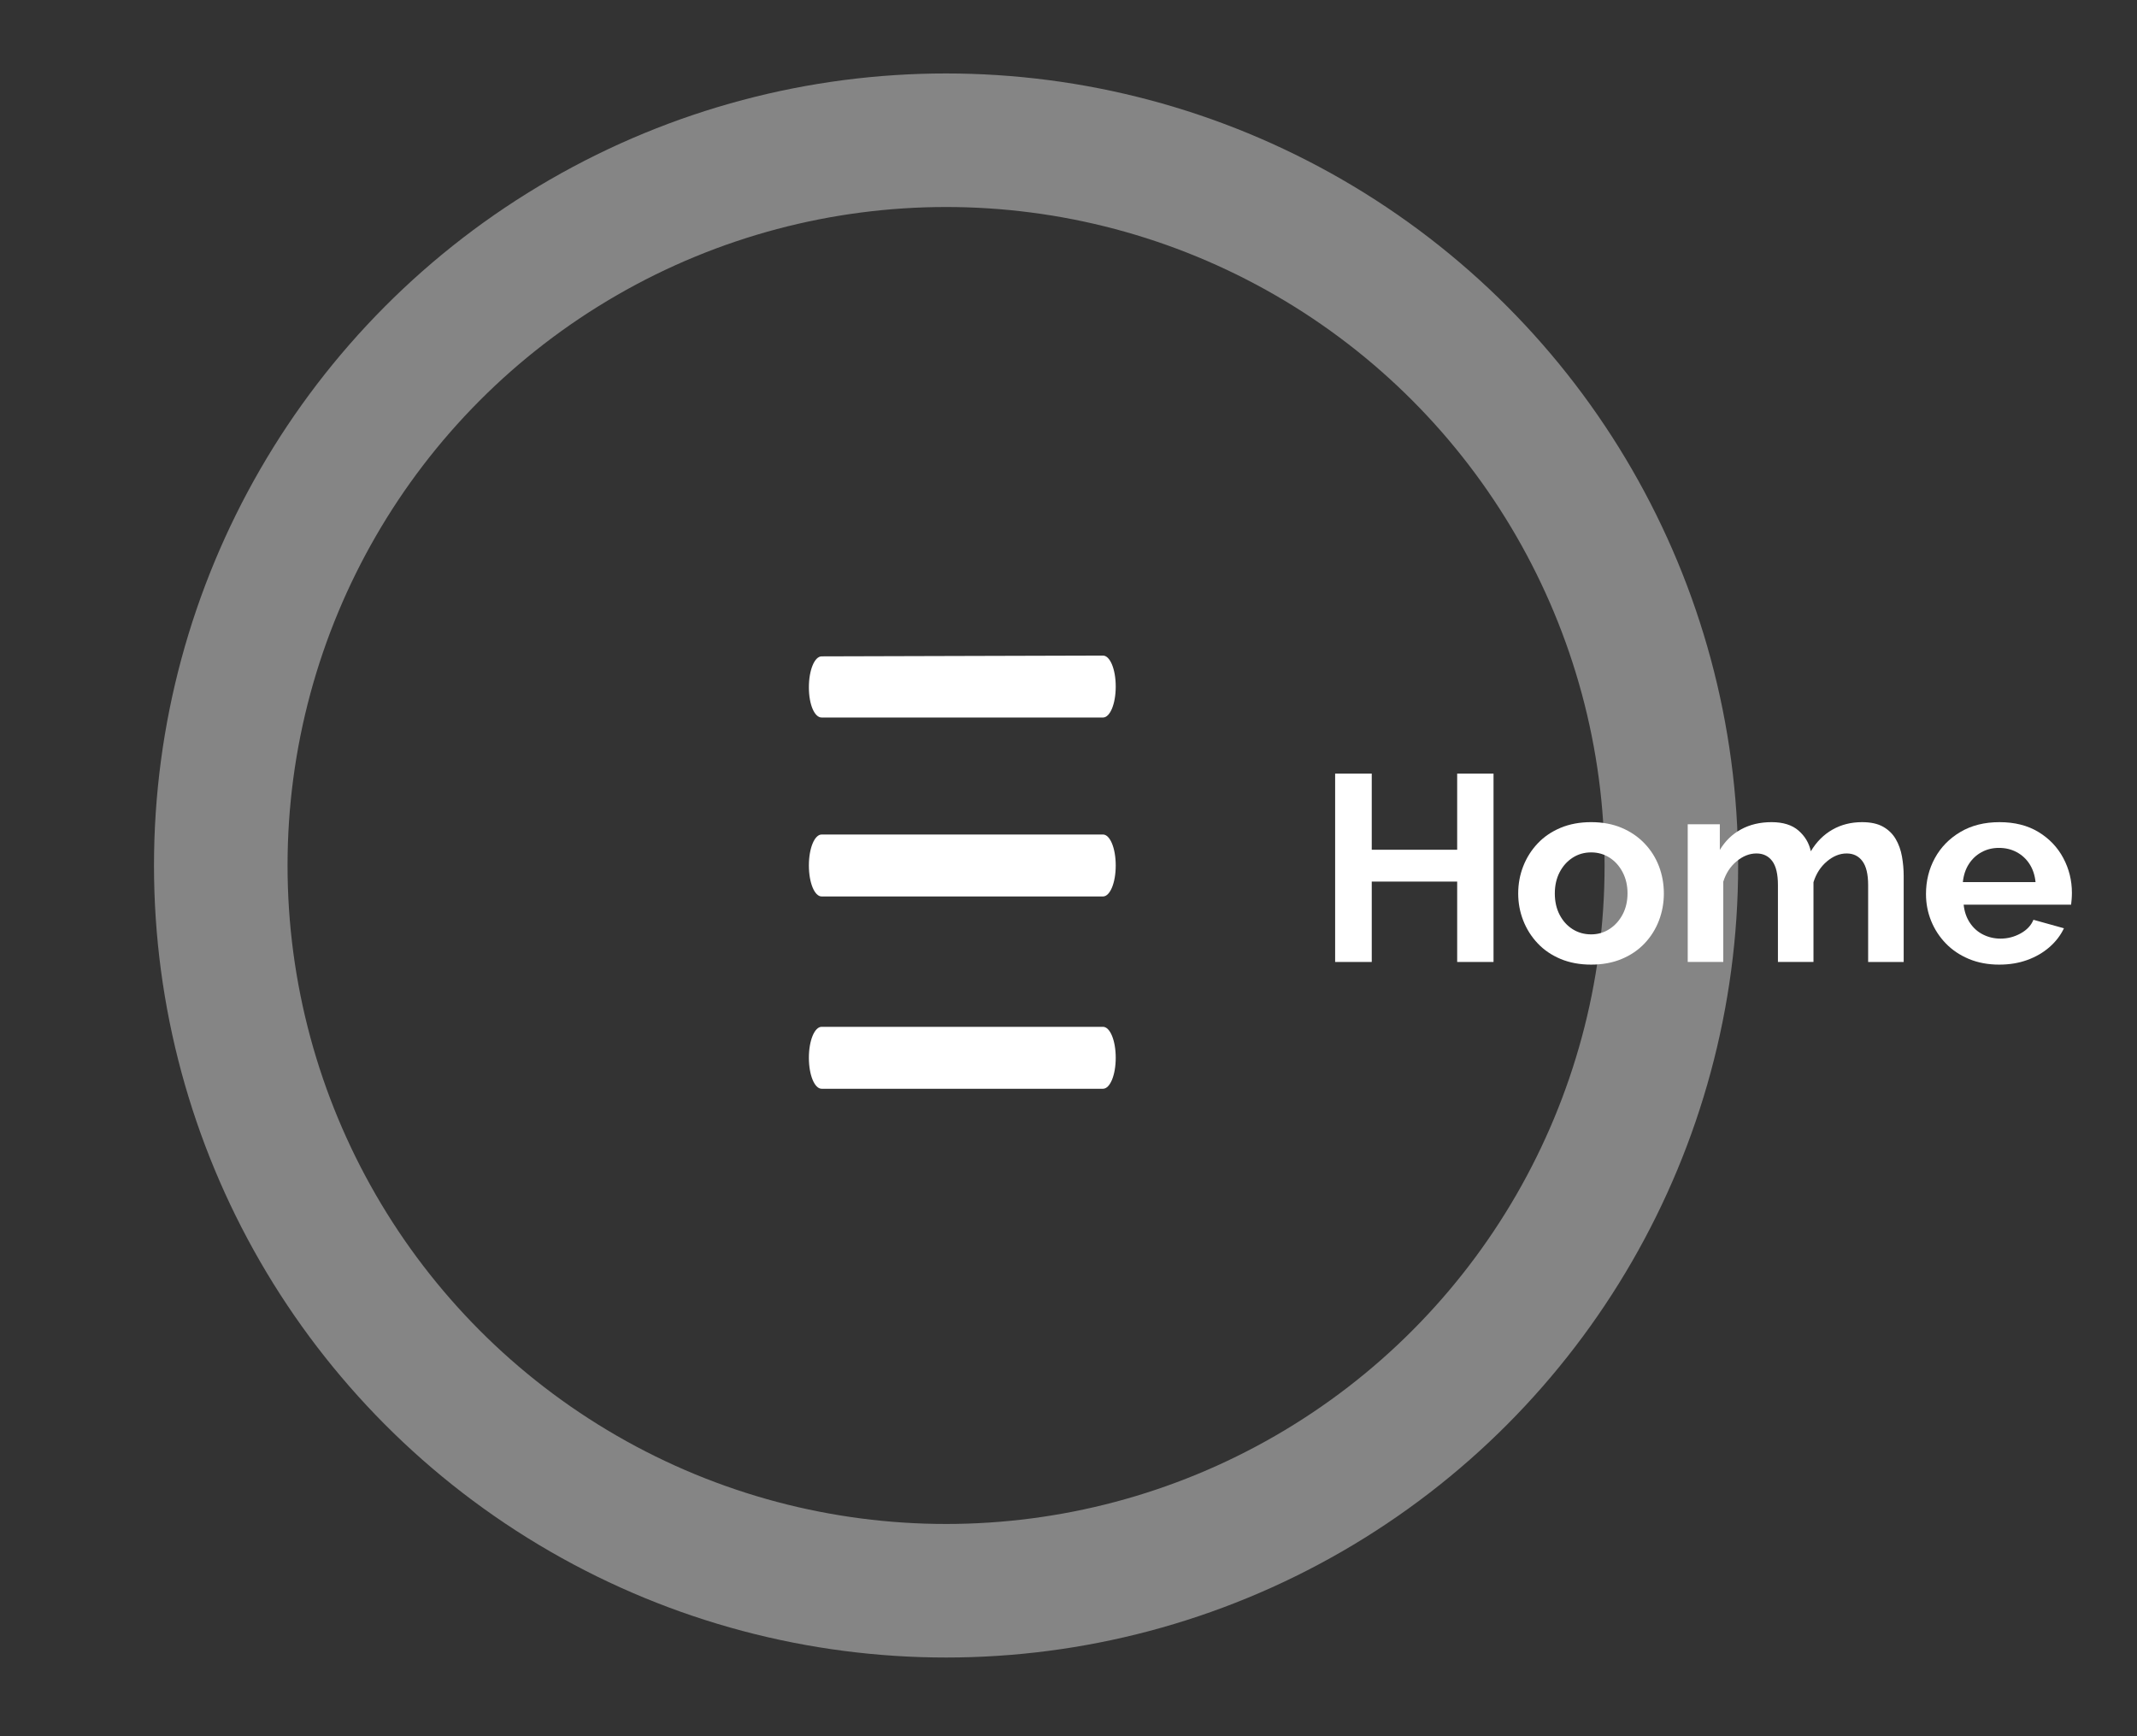 <?xml version="1.0" encoding="utf-8"?>
<!-- Generator: Adobe Illustrator 16.0.0, SVG Export Plug-In . SVG Version: 6.00 Build 0)  -->
<!DOCTYPE svg PUBLIC "-//W3C//DTD SVG 1.1//EN" "http://www.w3.org/Graphics/SVG/1.1/DTD/svg11.dtd">
<svg version="1.1" id="Layer_1" xmlns="http://www.w3.org/2000/svg" xmlns:xlink="http://www.w3.org/1999/xlink" x="0px" y="0px"
	 width="960px" height="780px" viewBox="0 0 960 780" enable-background="new 0 0 960 780" xml:space="preserve">
<rect x="0" y="0" width="960" height="780" fill="#333333" stroke="none"/>
<path fill="#FFFFFF" d="M369.103,461.299c-3.151,0-5.73,6.063-5.73,13.916c0,7.85,2.58,13.914,5.73,13.914h126.383
	c3.15,0,5.73-6.064,5.73-13.914c0-7.854-2.58-13.916-5.73-13.916H369.103L369.103,461.299z"/>
<path fill="#FFFFFF" d="M369.103,374.909c-3.151,0-5.73,6.063-5.73,13.915c0,7.851,2.58,13.917,5.73,13.917h126.383
	c3.15,0,5.73-6.065,5.73-13.917s-2.58-13.915-5.73-13.915H369.103z"/>
<path fill="#FFFFFF" d="M369.103,294.876c-3.151,0-5.73,6.065-5.73,13.915c0,7.85,2.58,13.559,5.73,13.559h126.383
	c3.15,0,5.73-6.063,5.73-13.915c0-7.85-2.58-13.916-5.73-13.916L369.103,294.876L369.103,294.876z"/>
<circle opacity="0.4" fill="none" stroke="#FFFFFF" stroke-width="60" stroke-miterlimit="10" enable-background="new    " cx="425" cy="388.824" r="325.824"/>
<g enable-background="new    ">
	<path fill="#FFFFFF" d="M670.934,347.544v84.622h-16.327v-36.113h-38.378v36.113H599.78v-84.622h16.448v34.207h38.378v-34.207
		H670.934z"/>
	<path fill="#FFFFFF" d="M714.795,433.357c-5.086,0-9.654-0.846-13.707-2.534c-4.052-1.689-7.489-4.026-10.309-7.015
		c-2.822-2.983-4.987-6.401-6.496-10.253c-1.51-3.852-2.264-7.897-2.264-12.141c0-4.32,0.754-8.406,2.264-12.258
		c1.509-3.852,3.674-7.269,6.496-10.255c2.818-2.985,6.257-5.322,10.309-7.015c4.053-1.688,8.621-2.534,13.707-2.534
		c5.084,0,9.633,0.846,13.646,2.534c4.012,1.691,7.448,4.028,10.31,7.015c2.86,2.986,5.024,6.403,6.495,10.255
		s2.205,7.938,2.205,12.258c0,4.242-0.734,8.289-2.205,12.141s-3.615,7.27-6.437,10.253c-2.82,2.987-6.257,5.324-10.31,7.015
		C724.449,432.513,719.879,433.357,714.795,433.357z M698.467,401.414c0,3.587,0.715,6.762,2.146,9.529s3.377,4.932,5.84,6.489
		c2.463,1.559,5.245,2.337,8.344,2.337c3.02,0,5.76-0.799,8.224-2.396c2.463-1.598,4.43-3.778,5.899-6.546
		c1.47-2.769,2.205-5.942,2.205-9.529c0-3.509-0.735-6.665-2.205-9.472c-1.471-2.805-3.438-4.987-5.899-6.546
		c-2.464-1.56-5.204-2.339-8.224-2.339c-3.099,0-5.881,0.799-8.344,2.396s-4.409,3.78-5.84,6.548
		C699.182,394.654,698.467,397.829,698.467,401.414z"/>
	<path fill="#FFFFFF" d="M855.193,432.166h-15.972v-34.534c0-4.854-0.854-8.438-2.563-10.747s-4.072-3.466-7.092-3.466
		c-3.1,0-6.061,1.195-8.88,3.583c-2.82,2.39-4.826,5.501-6.02,9.338v35.826h-15.971v-34.534c0-4.933-0.854-8.534-2.563-10.807
		c-1.709-2.271-4.072-3.406-7.092-3.406c-3.098,0-6.059,1.164-8.879,3.492c-2.821,2.327-4.826,5.393-6.02,9.192v36.063h-15.971
		v-61.857h14.421v11.539c2.385-4.006,5.562-7.09,9.535-9.25c3.973-2.16,8.541-3.241,13.707-3.241c5.164,0,9.195,1.257,12.097,3.771
		c2.899,2.515,4.747,5.619,5.542,9.31c2.542-4.241,5.781-7.481,9.714-9.721c3.934-2.239,8.361-3.358,13.289-3.358
		c3.893,0,7.052,0.688,9.477,2.063c2.422,1.374,4.309,3.222,5.661,5.538c1.351,2.316,2.283,4.93,2.801,7.837
		c0.516,2.906,0.773,5.854,0.773,8.838v38.533H855.193z"/>
	<path fill="#FFFFFF" d="M898.101,433.357c-5.006,0-9.533-0.846-13.587-2.532c-4.053-1.689-7.509-4.008-10.369-6.954
		c-2.86-2.945-5.064-6.326-6.614-10.136c-1.549-3.812-2.324-7.839-2.324-12.081c0-5.893,1.33-11.275,3.993-16.149
		c2.661-4.872,6.476-8.782,11.441-11.729c4.965-2.946,10.824-4.421,17.579-4.421c6.833,0,12.673,1.477,17.521,4.427
		c4.846,2.951,8.561,6.848,11.144,11.688c2.581,4.84,3.874,10.055,3.874,15.642c0,0.943-0.041,1.908-0.119,2.893
		c-0.08,0.983-0.159,1.789-0.237,2.419H882.13c0.316,3.106,1.251,5.823,2.801,8.151c1.551,2.329,3.534,4.097,5.959,5.3
		c2.423,1.203,5.024,1.805,7.808,1.805c3.177,0,6.177-0.773,8.999-2.323c2.818-1.551,4.746-3.595,5.78-6.139l13.705,3.813
		c-1.51,3.179-3.676,6-6.495,8.462c-2.82,2.464-6.138,4.392-9.951,5.781C906.92,432.661,902.708,433.357,898.101,433.357z
		 M881.771,396.291h32.657c-0.318-3.106-1.213-5.805-2.682-8.095c-1.472-2.291-3.397-4.077-5.781-5.358s-5.047-1.922-7.984-1.922
		c-2.86,0-5.465,0.641-7.808,1.922c-2.345,1.281-4.251,3.067-5.722,5.358C882.982,390.486,882.089,393.185,881.771,396.291z"/>
</g>
</svg>
